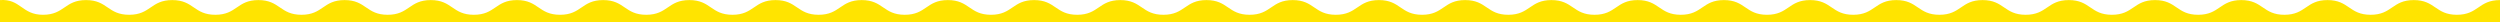 <svg width="680" height="6" fill="none" xmlns="http://www.w3.org/2000/svg">
  <path d="M668.26 4.02c5.87 0 5.87-4 11.74-4V6H0V.02c5.63-.38 5.9 4 11.69 4 5.86 0 5.86-4 11.72-4s5.86 4 11.72 4 5.86-4 11.72-4 5.86 4 11.72 4 5.86-4 11.71-4c5.86 0 5.86 4 11.72 4s5.86-4 11.72-4 5.86 4 11.72 4 5.86-4 11.72-4 5.86 4 11.72 4c5.87 0 5.87-4 11.73-4s5.86 4 11.72 4 5.86-4 11.72-4 5.86 4 11.72 4c5.87 0 5.87-4 11.73-4s5.86 4 11.72 4 5.86-4 11.72-4 5.86 4 11.72 4c5.85 0 5.85-4 11.71-4 5.86 0 5.86 4 11.72 4s5.86-4 11.72-4c5.87 0 5.87 4 11.73 4s5.86-4 11.72-4c5.87 0 5.87 4 11.73 4s5.86-4 11.72-4 5.86 4 11.72 4c5.87 0 5.87-4 11.73-4s5.86 4 11.72 4c5.87 0 5.87-4 11.73-4s5.86 4 11.72 4c5.87 0 5.87-4 11.73-4 5.87 0 5.87 4 11.73 4s5.86-4 11.72-4c5.88 0 5.88 4 11.73 4 5.87 0 5.87-4 11.73-4 5.87 0 5.87 4 11.73 4 5.87 0 5.87-4 11.73-4 5.87 0 5.87 4 11.73 4 5.87 0 5.87-4 11.73-4s5.86 4 11.72 4 5.86-4 11.72-4c5.87 0 5.87 4 11.73 4s5.86-4 11.72-4c5.87 0 5.87 4 11.73 4 5.87 0 5.87-4 11.73-4 5.87 0 5.87 4 11.73 4 5.87 0 5.87-4 11.73-4 5.87 0 5.87 4 11.72 4 5.88 0 5.88-4 11.74-4s5.86 4 11.72 4c5.87 0 5.87-4 11.73-4 5.87 0 5.87 4 11.73 4 5.87 0 5.87-4 11.73-4 5.87 0 5.87 4 11.73 4s5.86-4 11.73-4 5.87 4 11.73 4z" fill="#FFE400"/>
</svg>
